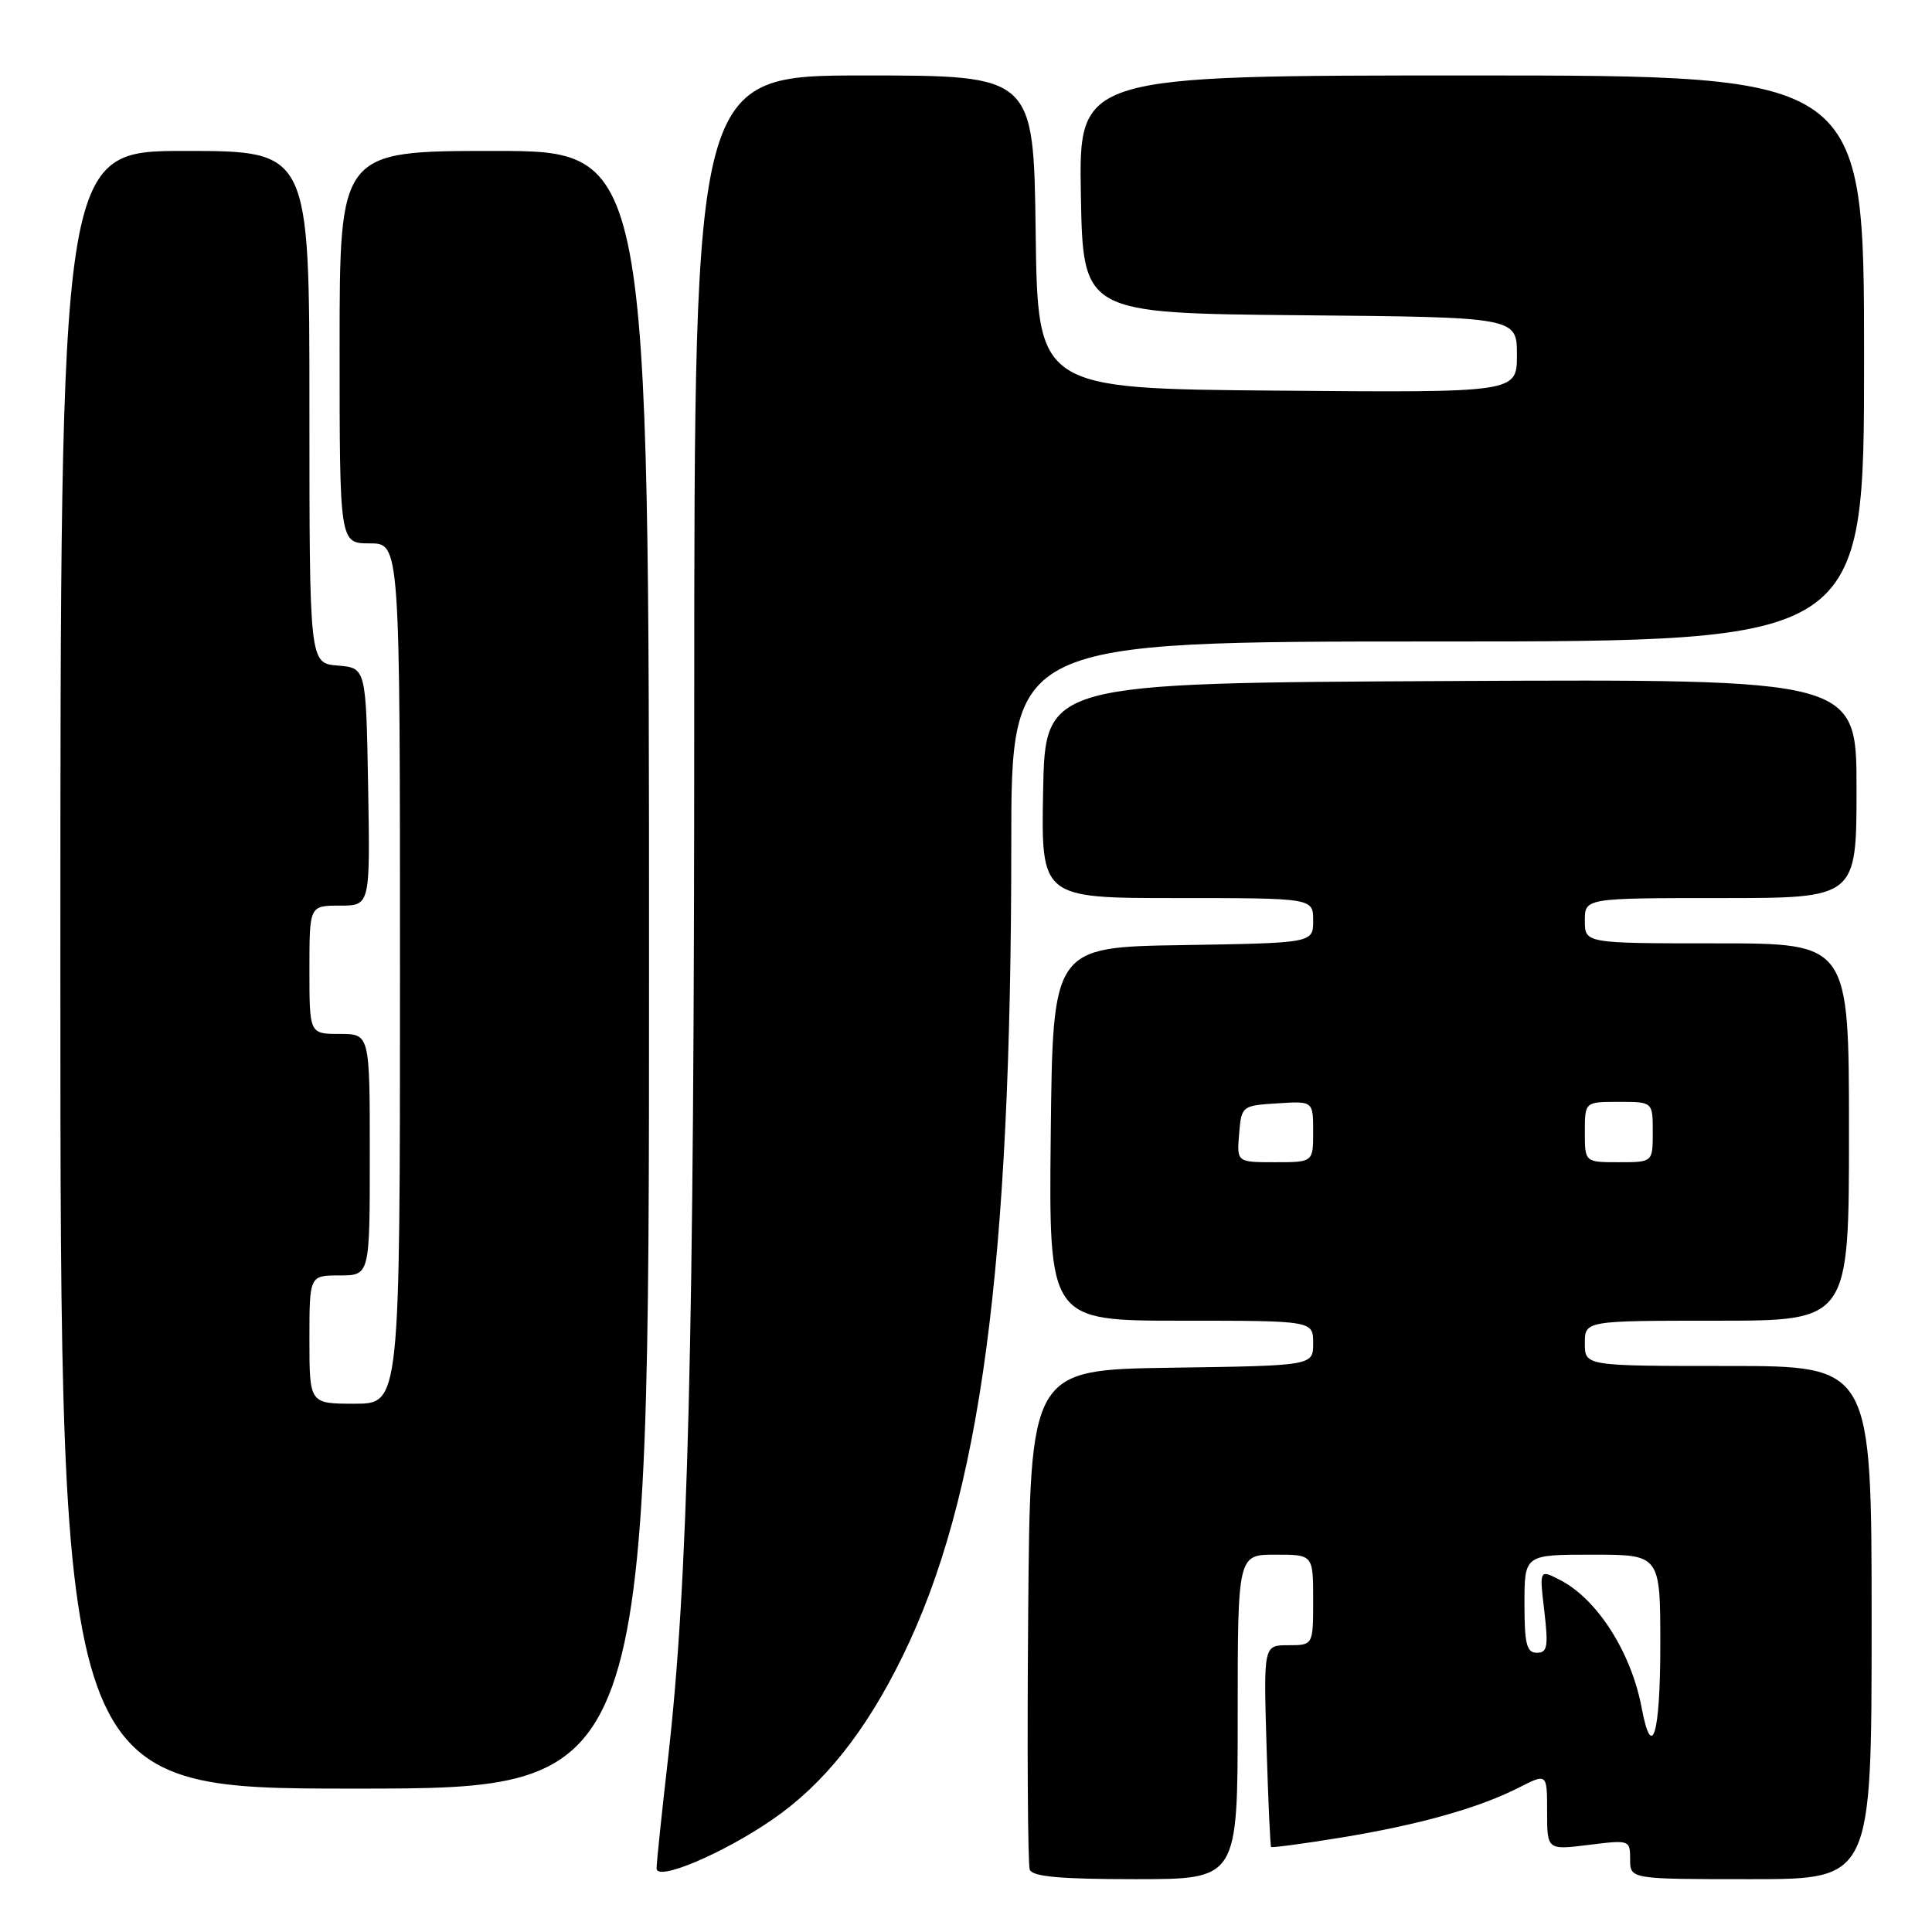 <?xml version="1.0" encoding="UTF-8" standalone="no"?>
<!DOCTYPE svg PUBLIC "-//W3C//DTD SVG 1.1//EN" "http://www.w3.org/Graphics/SVG/1.1/DTD/svg11.dtd" >
<svg xmlns="http://www.w3.org/2000/svg" xmlns:xlink="http://www.w3.org/1999/xlink" version="1.1" viewBox="0 0 256 256">
 <g >
 <path fill="currentColor"
d=" M 102.36 241.09 C 109.13 236.44 114.68 229.49 119.56 219.54 C 129.93 198.42 134.00 168.03 134.00 111.77 C 134.00 85.00 134.00 85.00 190.50 85.00 C 247.00 85.00 247.00 85.00 247.00 47.50 C 247.00 10.00 247.00 10.00 194.97 10.00 C 142.95 10.00 142.95 10.00 143.22 25.75 C 143.50 41.50 143.50 41.50 172.25 41.77 C 201.00 42.03 201.00 42.03 201.00 47.03 C 201.00 52.03 201.00 52.03 169.25 51.76 C 137.50 51.50 137.50 51.50 137.23 30.75 C 136.96 10.00 136.96 10.00 114.48 10.00 C 92.00 10.00 92.00 10.00 91.99 93.75 C 91.99 178.21 91.19 209.81 88.48 233.35 C 87.67 240.41 87.00 246.82 87.00 247.58 C 87.00 249.33 95.79 245.62 102.36 241.09 Z  M 164.00 227.50 C 164.00 206.00 164.00 206.00 169.00 206.00 C 174.00 206.00 174.00 206.00 174.00 212.00 C 174.00 218.00 174.00 218.00 170.71 218.00 C 167.43 218.00 167.43 218.00 167.82 231.25 C 168.04 238.54 168.31 244.60 168.43 244.73 C 168.54 244.86 172.65 244.31 177.56 243.51 C 187.91 241.83 195.93 239.58 201.25 236.87 C 205.00 234.96 205.00 234.96 205.00 240.05 C 205.00 245.14 205.00 245.14 210.50 244.46 C 215.94 243.78 216.00 243.80 216.00 246.38 C 216.00 249.00 216.00 249.00 232.00 249.00 C 248.00 249.00 248.00 249.00 248.00 215.00 C 248.00 181.00 248.00 181.00 229.00 181.00 C 210.00 181.00 210.00 181.00 210.00 178.00 C 210.00 175.00 210.00 175.00 227.50 175.00 C 245.00 175.00 245.00 175.00 245.00 150.00 C 245.00 125.00 245.00 125.00 227.50 125.00 C 210.00 125.00 210.00 125.00 210.00 122.00 C 210.00 119.00 210.00 119.00 228.00 119.00 C 246.00 119.00 246.00 119.00 246.00 104.49 C 246.00 89.98 246.00 89.98 192.25 90.24 C 138.50 90.50 138.50 90.50 138.22 104.75 C 137.95 119.00 137.95 119.00 155.97 119.00 C 174.00 119.00 174.00 119.00 174.00 121.98 C 174.00 124.95 174.00 124.95 156.75 125.23 C 139.50 125.50 139.50 125.50 139.23 150.25 C 138.97 175.00 138.97 175.00 156.48 175.00 C 174.00 175.00 174.00 175.00 174.00 177.98 C 174.00 180.96 174.00 180.96 155.25 181.23 C 136.50 181.50 136.50 181.50 136.24 213.99 C 136.09 231.86 136.19 247.05 136.45 247.74 C 136.81 248.67 140.52 249.00 150.47 249.00 C 164.00 249.00 164.00 249.00 164.00 227.50 Z  M 86.00 128.50 C 86.00 20.00 86.00 20.00 65.50 20.00 C 45.00 20.00 45.00 20.00 45.00 46.00 C 45.00 72.00 45.00 72.00 49.00 72.00 C 53.00 72.00 53.00 72.00 53.00 129.00 C 53.00 186.00 53.00 186.00 47.00 186.00 C 41.00 186.00 41.00 186.00 41.00 177.50 C 41.00 169.00 41.00 169.00 45.00 169.00 C 49.00 169.00 49.00 169.00 49.00 153.00 C 49.00 137.00 49.00 137.00 45.00 137.00 C 41.00 137.00 41.00 137.00 41.00 128.50 C 41.00 120.00 41.00 120.00 45.03 120.00 C 49.05 120.00 49.05 120.00 48.78 104.25 C 48.50 88.50 48.50 88.50 44.75 88.19 C 41.00 87.88 41.00 87.88 41.00 53.94 C 41.00 20.00 41.00 20.00 24.50 20.00 C 8.00 20.00 8.00 20.00 8.00 128.50 C 8.00 237.00 8.00 237.00 47.00 237.00 C 86.00 237.00 86.00 237.00 86.00 128.50 Z  M 217.53 226.30 C 216.15 218.96 211.66 211.91 206.74 209.37 C 203.97 207.94 203.97 207.94 204.63 213.47 C 205.18 218.19 205.04 219.00 203.64 219.00 C 202.29 219.00 202.00 217.85 202.00 212.50 C 202.00 206.00 202.00 206.00 211.00 206.00 C 220.00 206.00 220.00 206.00 220.00 218.00 C 220.00 229.82 218.89 233.55 217.53 226.30 Z  M 164.19 150.25 C 164.50 146.54 164.55 146.50 169.25 146.20 C 174.00 145.89 174.00 145.89 174.00 149.95 C 174.00 154.00 174.00 154.00 168.94 154.00 C 163.88 154.00 163.88 154.00 164.19 150.25 Z  M 210.00 150.00 C 210.00 146.00 210.00 146.00 214.50 146.00 C 219.00 146.00 219.00 146.00 219.00 150.00 C 219.00 154.00 219.00 154.00 214.50 154.00 C 210.00 154.00 210.00 154.00 210.00 150.00 Z "/>
</g>
</svg>